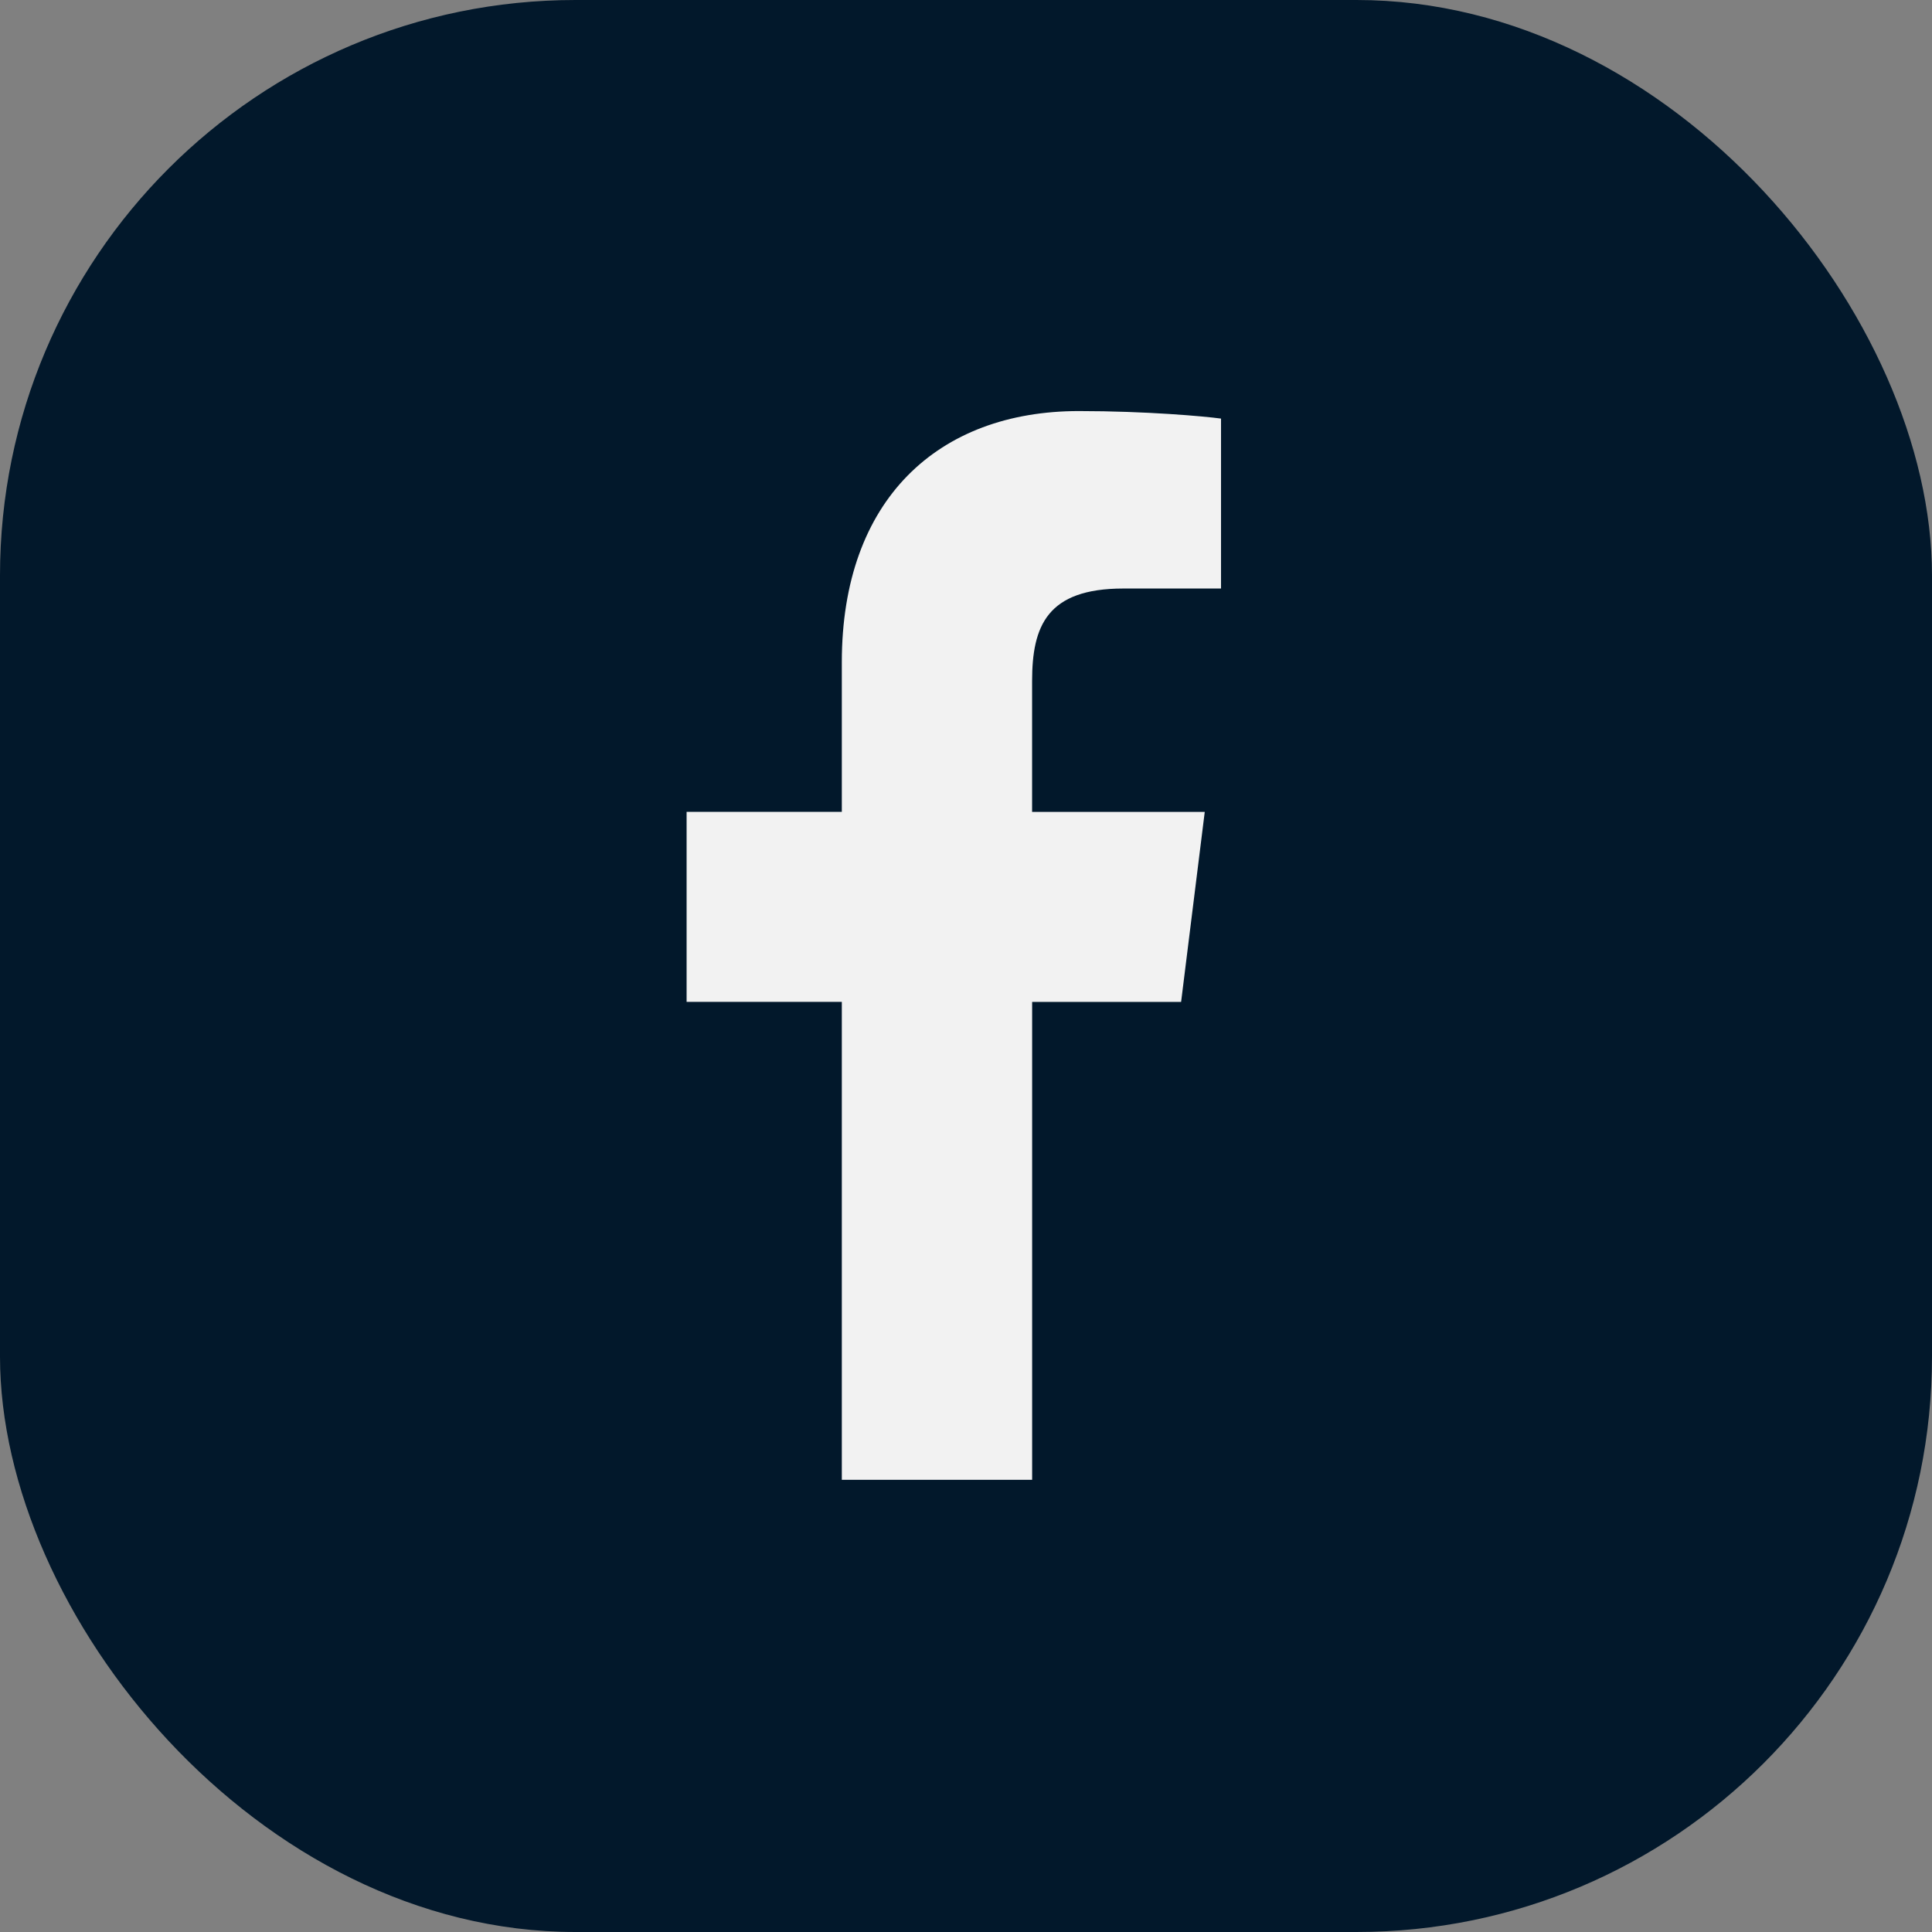 <svg width="47" height="47" viewBox="0 0 47 47" fill="none" xmlns="http://www.w3.org/2000/svg">
<rect x="0" y="0" width="47" height="47" fill="#808080" stroke="none"/>
<rect width="47" height="47" rx="14" fill="#02182B"/>
<g clip-path="url(#clip0)">
<path d="M27.33 14.317H29.704V10.183C29.294 10.127 27.886 10 26.246 10C22.823 10 20.479 12.153 20.479 16.109V19.75H16.703V24.372H20.479V36H25.109V24.373H28.733L29.308 19.751H25.108V16.567C25.109 15.231 25.469 14.317 27.33 14.317Z" fill="#F2F2F2"/>
</g>
<defs>
<clipPath id="clip0">
<rect width="26" height="26" fill="white" transform="translate(10 10)"/>
</clipPath>
</defs>
</svg>
